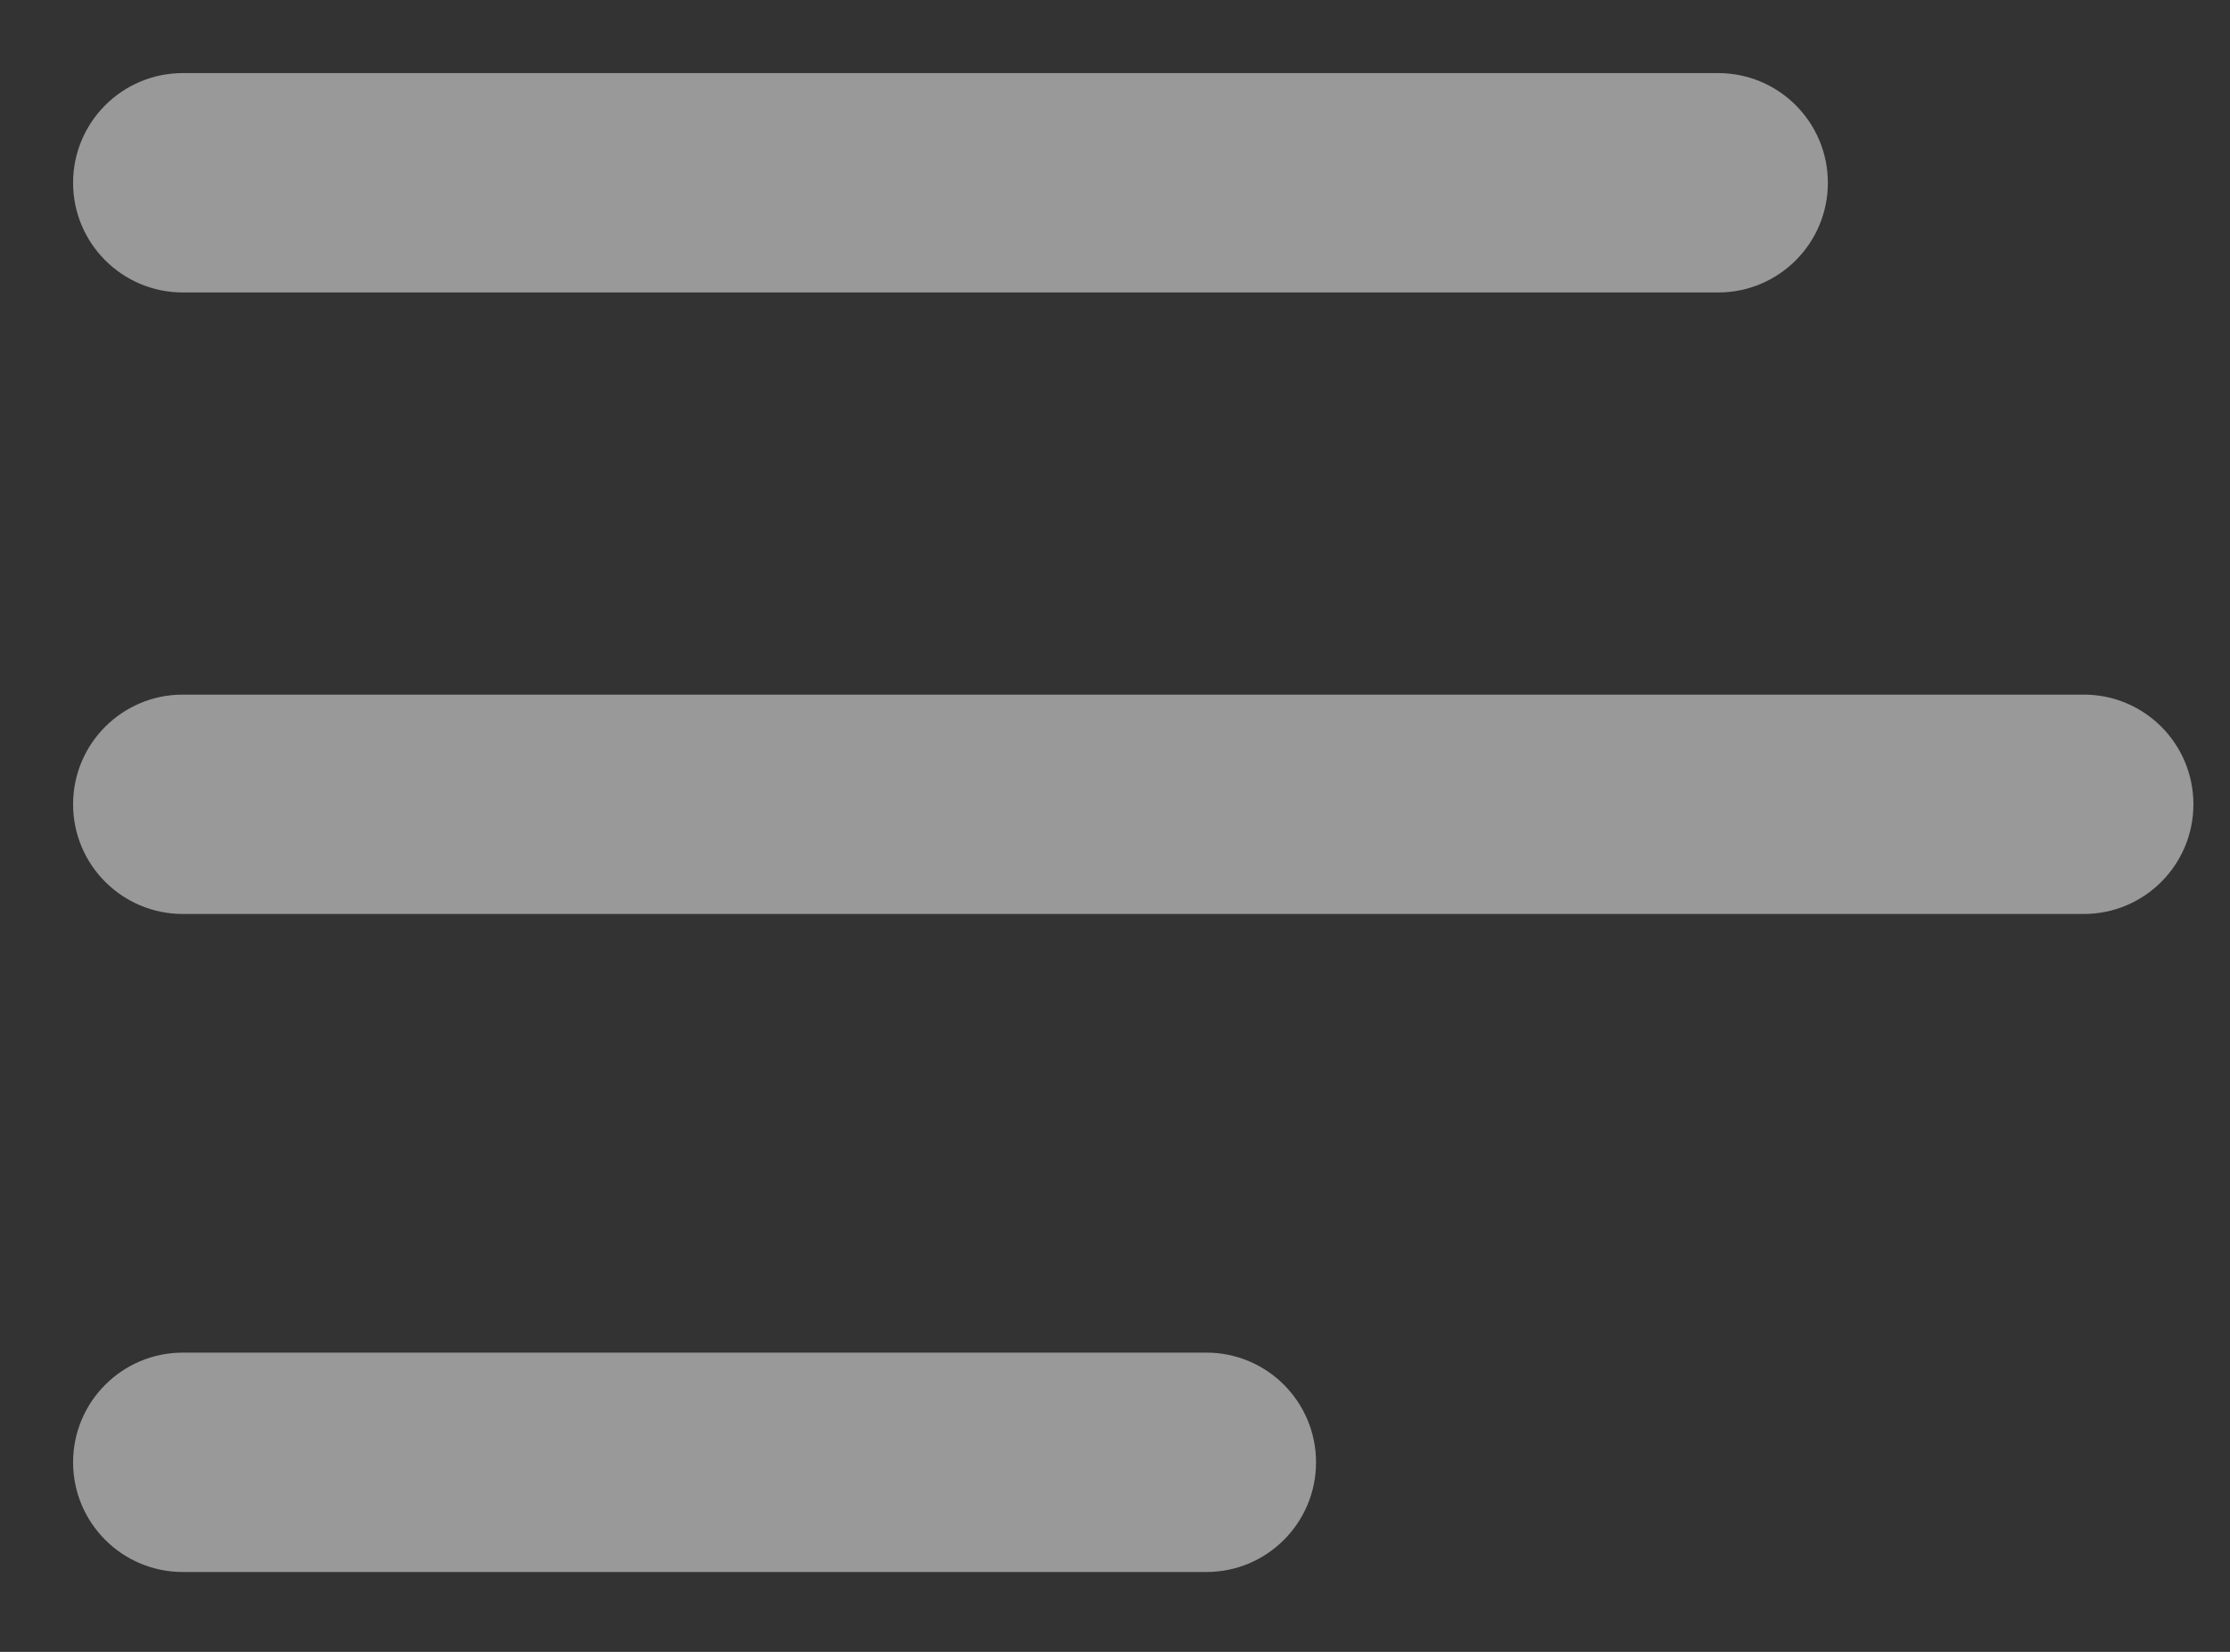 <svg width="27" height="20" viewBox="0 0 27 20" fill="none" xmlns="http://www.w3.org/2000/svg">
<rect x="0" y="0" width="27" height="20" fill="#333333" stroke="none"/>
<path fill-rule="evenodd" clip-rule="evenodd" d="M2.213 8.41H25.23C25.963 8.41 26.557 9.004 26.557 9.738C26.557 10.471 25.963 11.066 25.23 11.066H2.213C1.48 11.066 0.885 10.471 0.885 9.738C0.885 9.004 1.48 8.41 2.213 8.41Z" fill="white" fill-opacity="0.5"/>
<path fill-rule="evenodd" clip-rule="evenodd" d="M2.213 16.377H14.607C15.34 16.377 15.934 16.972 15.934 17.705C15.934 18.438 15.34 19.033 14.607 19.033H2.213C1.48 19.033 0.885 18.438 0.885 17.705C0.885 16.972 1.48 16.377 2.213 16.377Z" fill="white" fill-opacity="0.5"/>
<path fill-rule="evenodd" clip-rule="evenodd" d="M2.213 0.885H20.803C21.537 0.885 22.131 1.48 22.131 2.213C22.131 2.946 21.537 3.541 20.803 3.541H2.213C1.48 3.541 0.885 2.946 0.885 2.213C0.885 1.48 1.48 0.885 2.213 0.885Z" fill="white" fill-opacity="0.5"/>
</svg>
